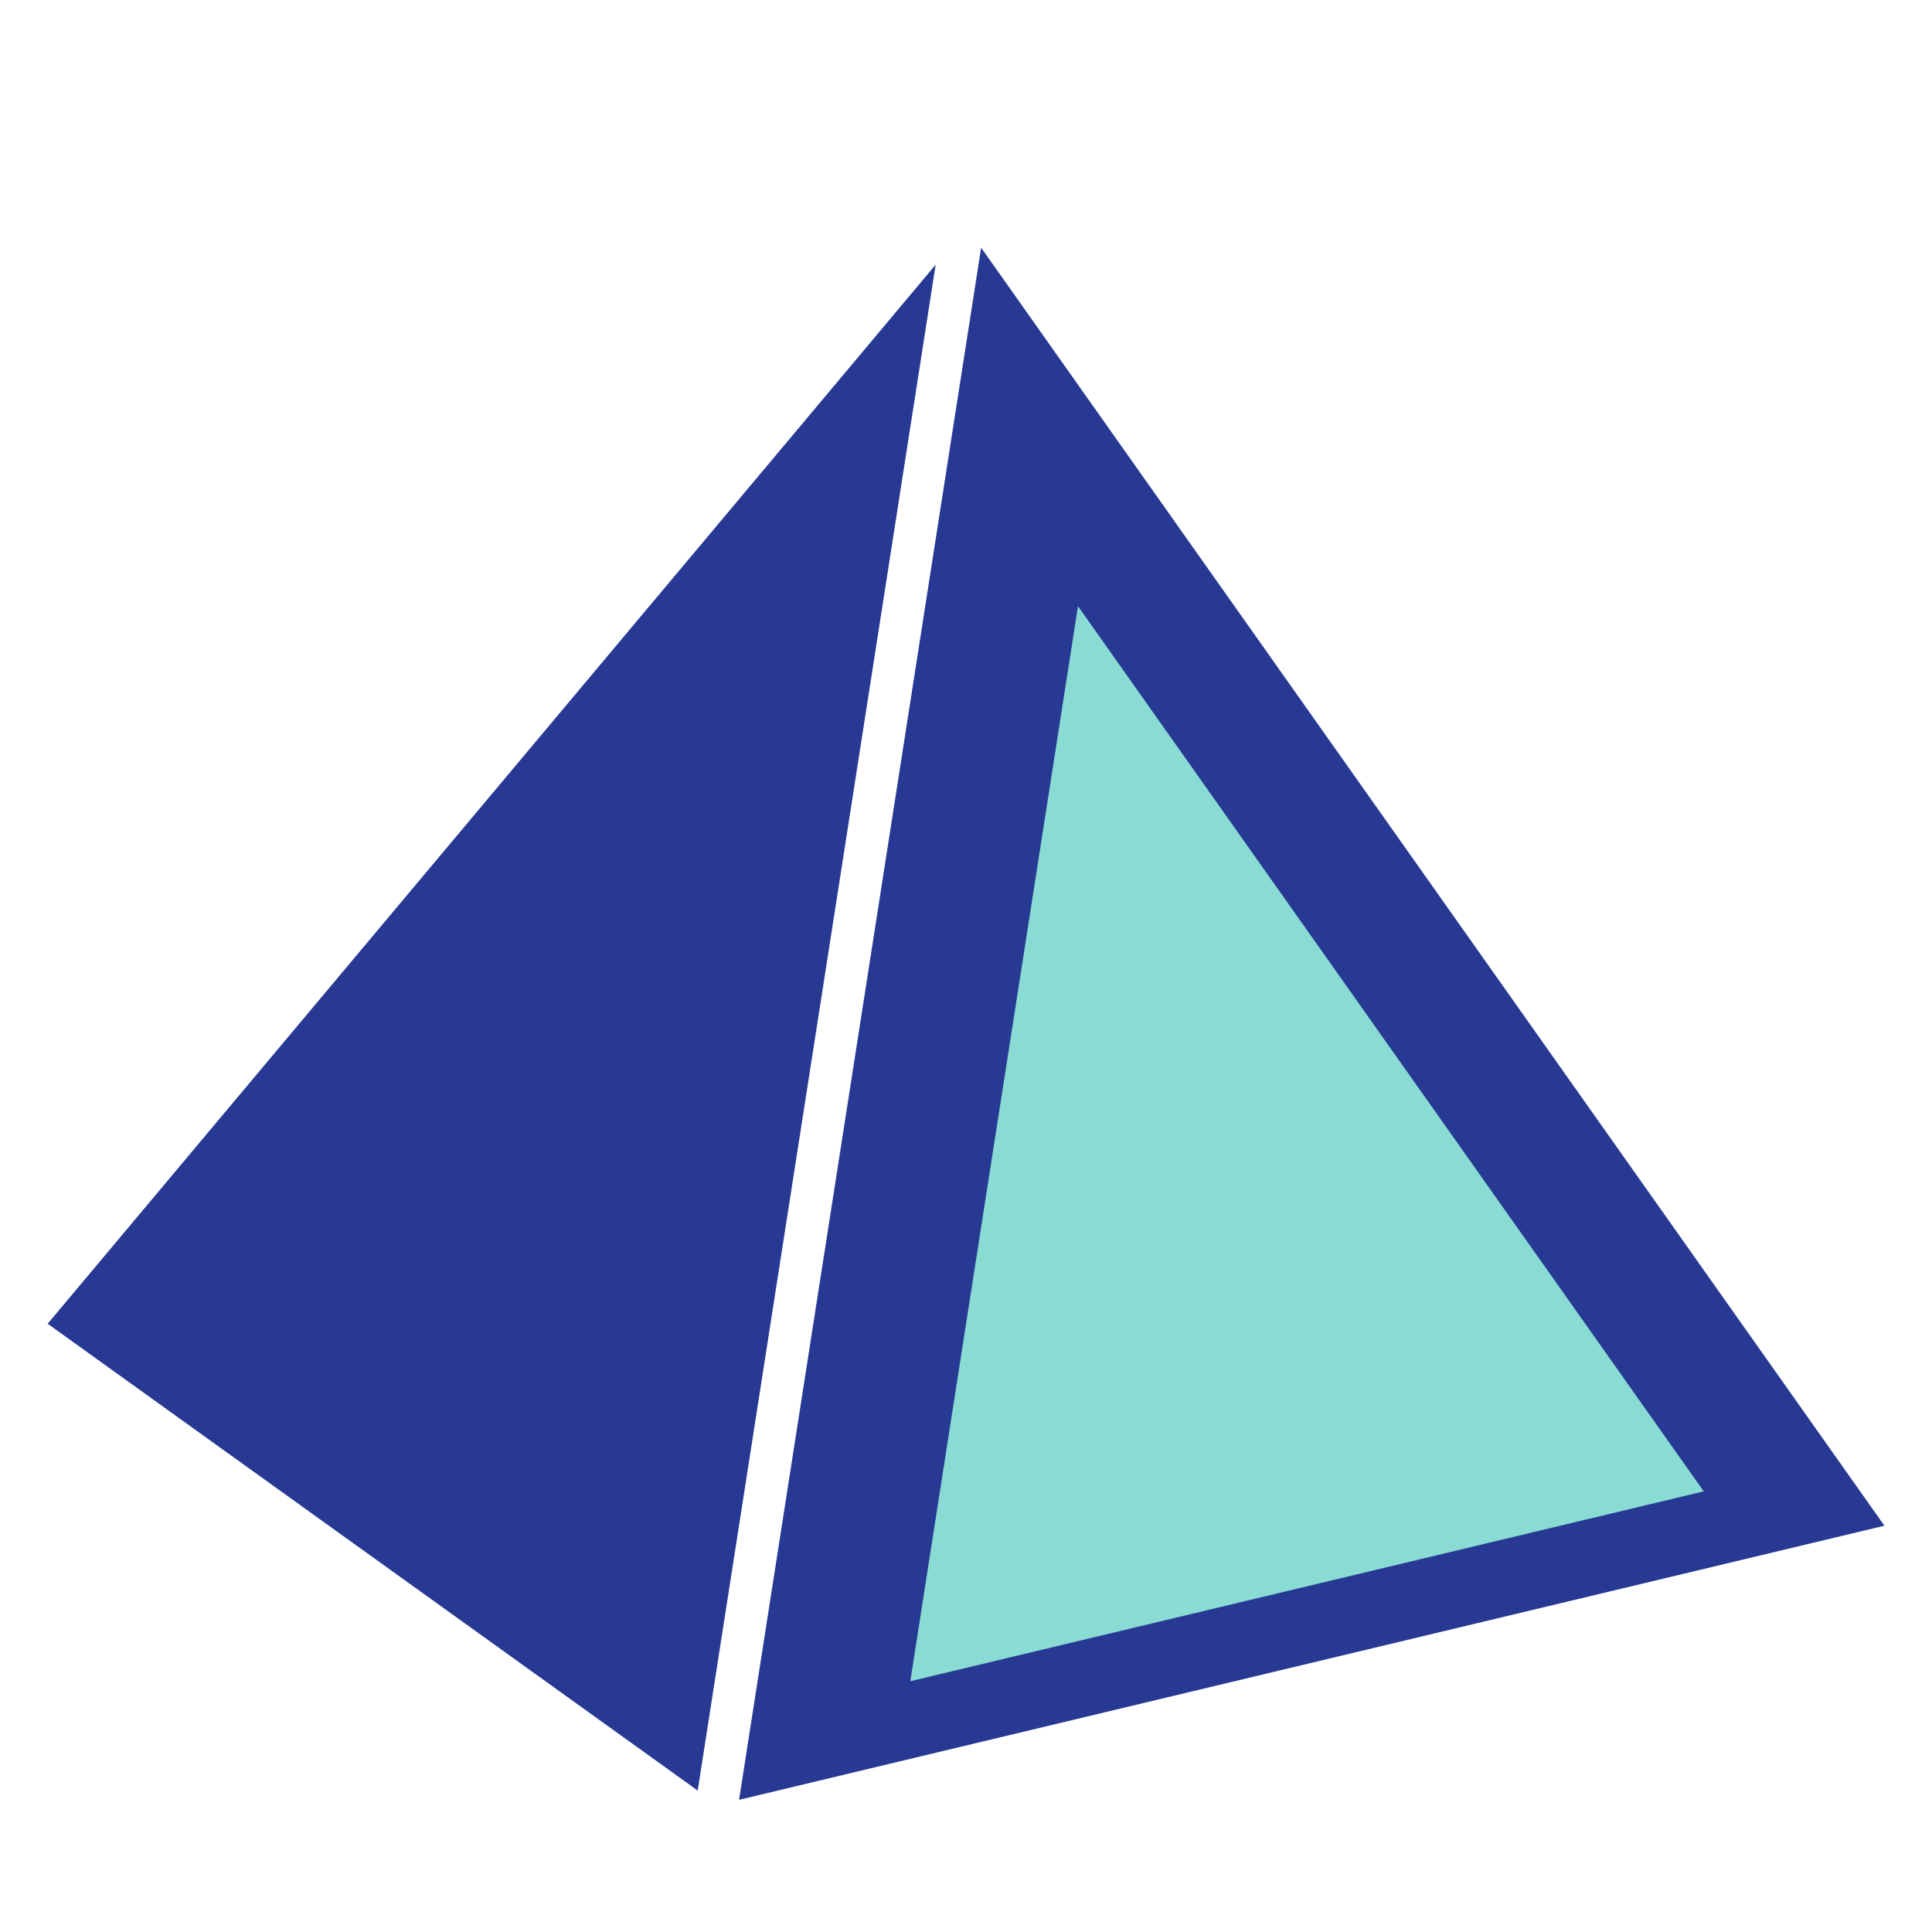 <?xml version="1.0" encoding="utf-8"?>
<!-- Generator: Adobe Illustrator 16.0.0, SVG Export Plug-In . SVG Version: 6.00 Build 0)  -->
<!DOCTYPE svg PUBLIC "-//W3C//DTD SVG 1.1//EN" "http://www.w3.org/Graphics/SVG/1.1/DTD/svg11.dtd">
<svg version="1.1" id="Layer_1" xmlns="http://www.w3.org/2000/svg" xmlns:xlink="http://www.w3.org/1999/xlink" x="0px" y="0px"
	 width="24px" height="24px" viewBox="0 0 24 24" enable-background="new 0 0 24 24" xml:space="preserve">
<g>
	<path fill="#273992" d="M11.623,3.288L8.667,22.243l-8.075-5.799L11.623,3.288z M9.181,22.358l3.007-19.281l11.221,15.876
		L9.181,22.358z"/>
</g>
<g>
	<path fill="#89DBD4" stroke="#89DBD4" stroke-miterlimit="10" d="M11.917,20.225l1.778-11.399l6.635,9.386L11.917,20.225z"/>
</g>
</svg>

